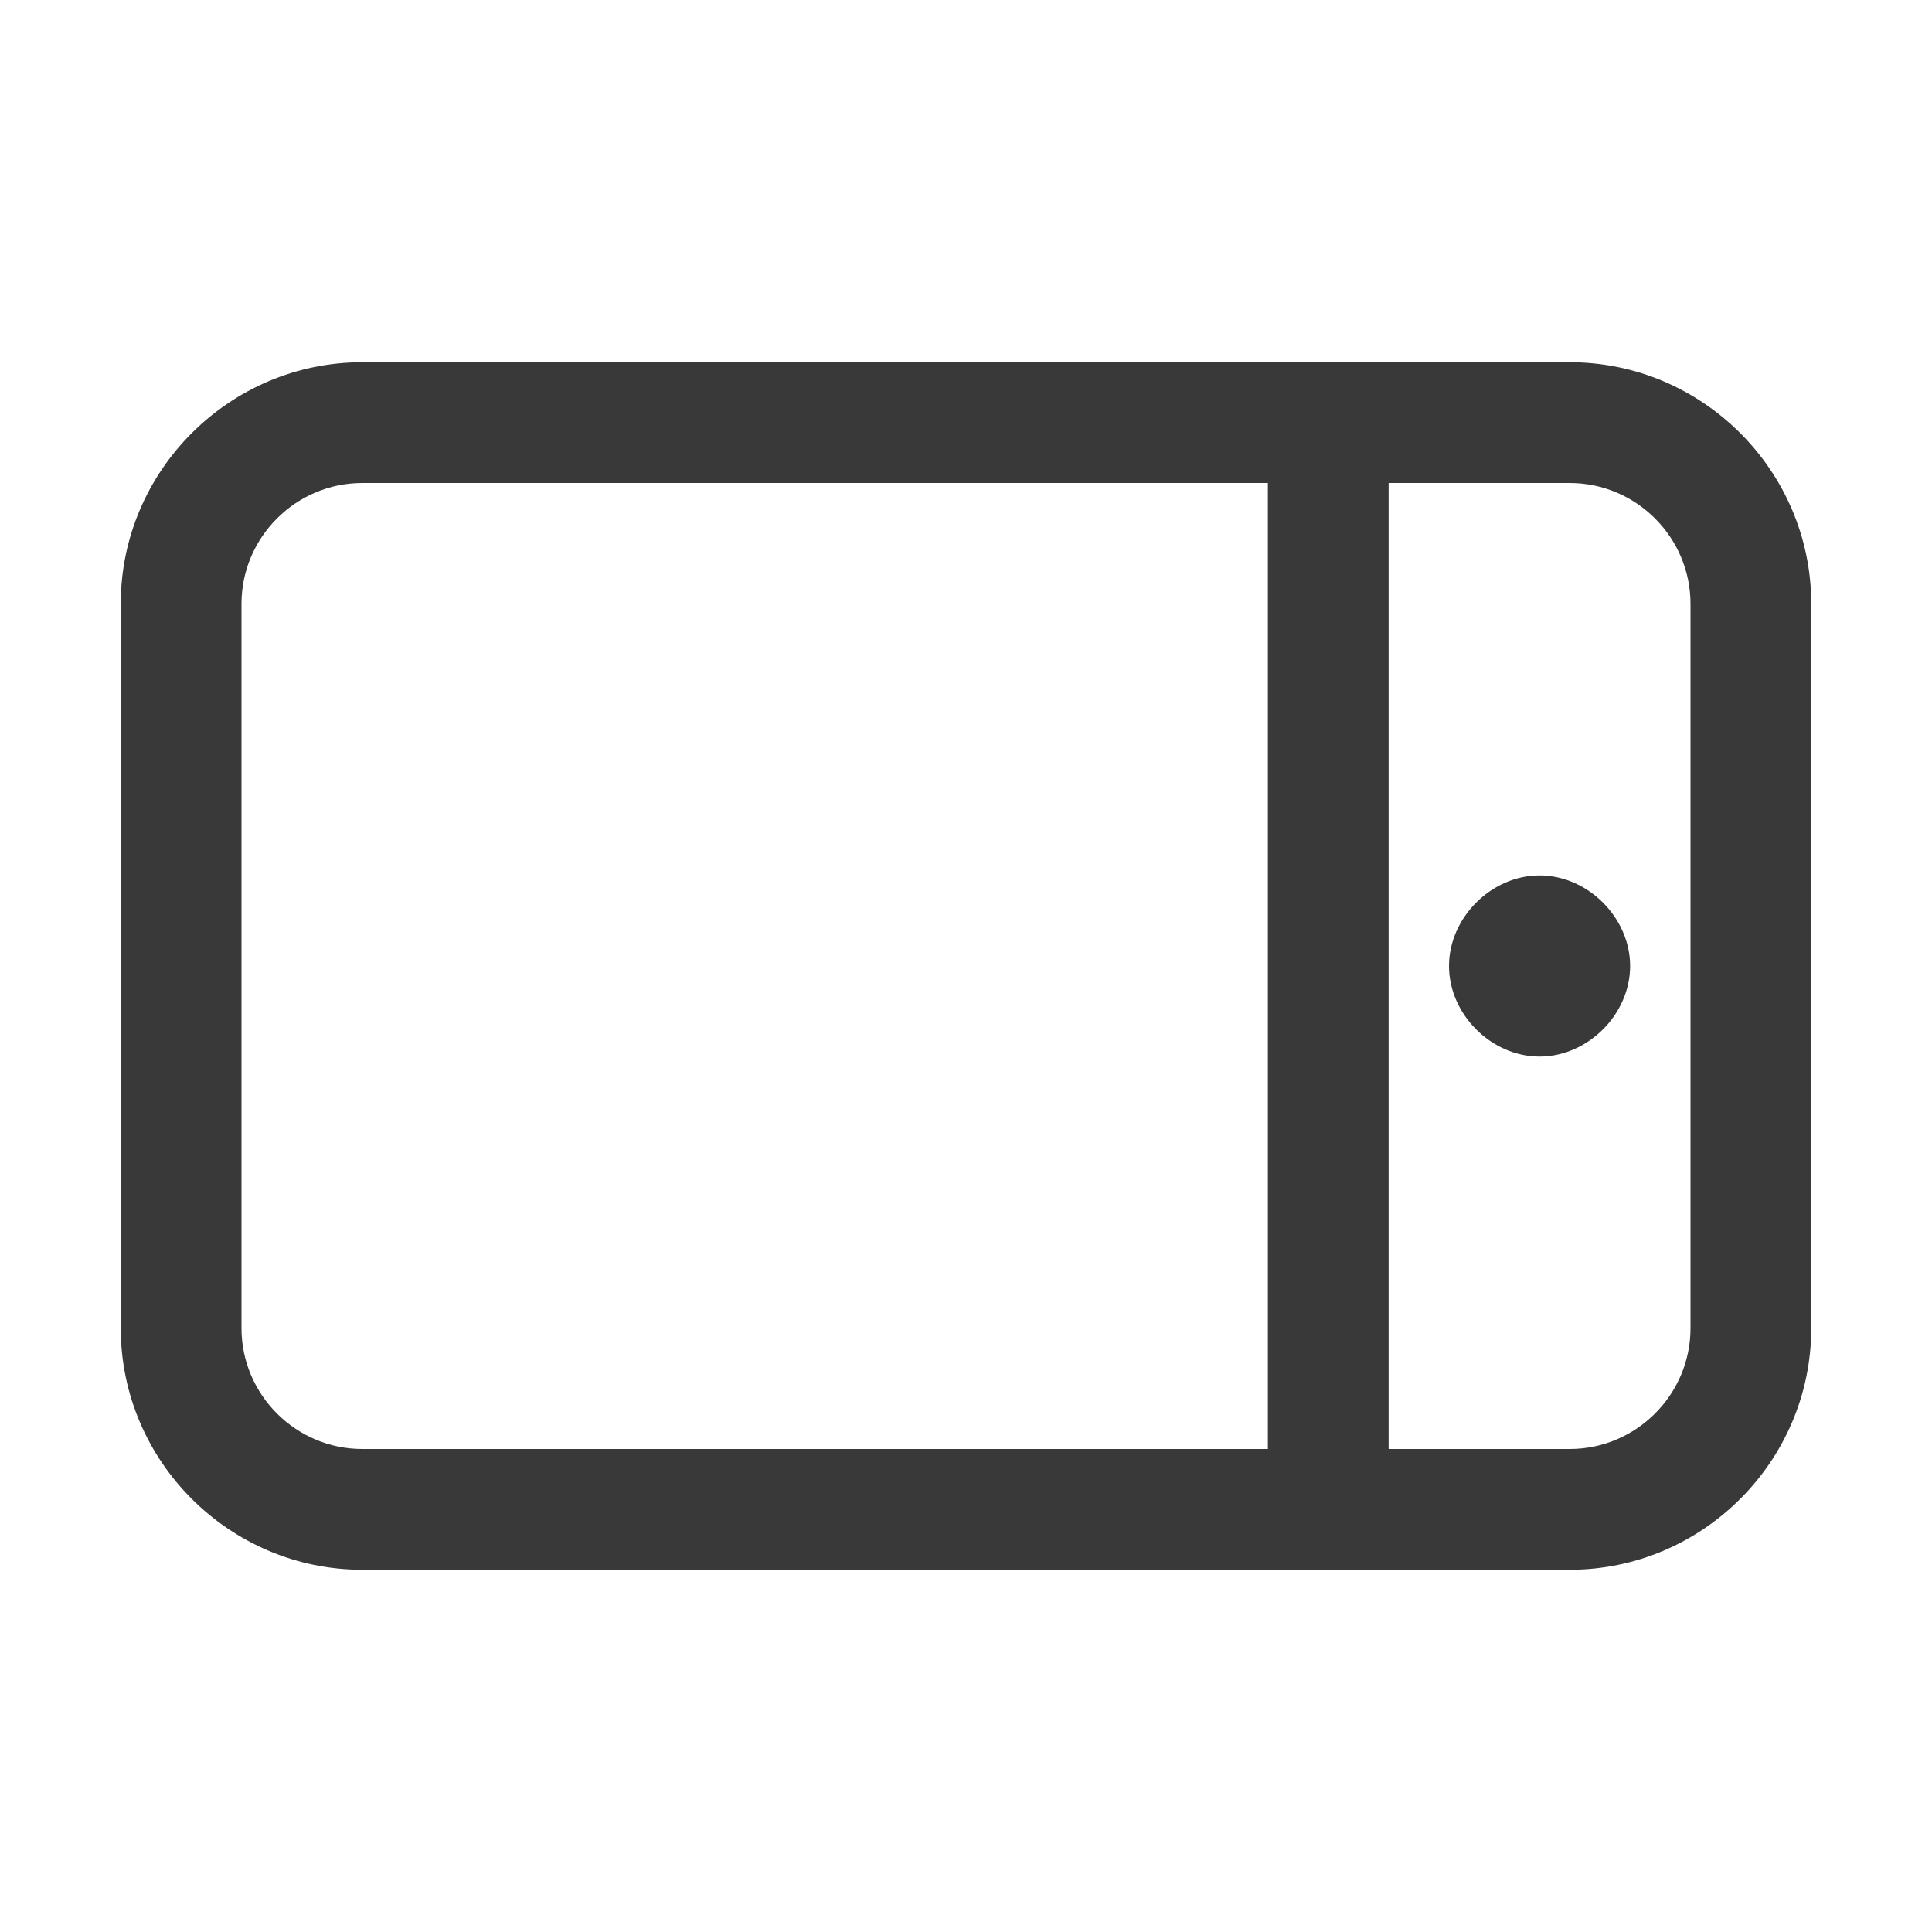 <?xml version="1.0" encoding="UTF-8"?>
<svg width="32px" height="32px" viewBox="0 0 32 32" version="1.1" xmlns="http://www.w3.org/2000/svg" xmlns:xlink="http://www.w3.org/1999/xlink">
    <title>icon/container/device_control_social_media/tablet</title>
    <g id="Icons-variable-width---for-Exporting-only" stroke="none" stroke-width="1" fill="none" fill-rule="evenodd">
        <g id="icon-/-32-/-tablet" fill="#39393A">
            <path d="M25.5,14.5 C24.7,14.5 24,15.2 24,16 C24,16.8 24.7,17.5 25.5,17.5 C26.3,17.5 27,16.8 27,16 C27,15.2 26.3,14.5 25.5,14.5 Z M26,6 L6,6 C3.8,6 2,7.8 2,10 L2,22 C2,24.2 3.8,26 6,26 L26,26 C28.2,26 30,24.2 30,22 L30,10 C30,7.8 28.2,6 26,6 Z M21,24 L6,24 C4.9,24 4,23.1 4,22 L4,10 C4,8.9 4.9,8 6,8 L21,8 L21,24 Z M28,22 C28,23.1 27.1,24 26,24 L23,24 L23,8 L26,8 C27.1,8 28,8.9 28,10 L28,22 Z" id="●-icon"></path>
        </g>
    </g>
</svg>